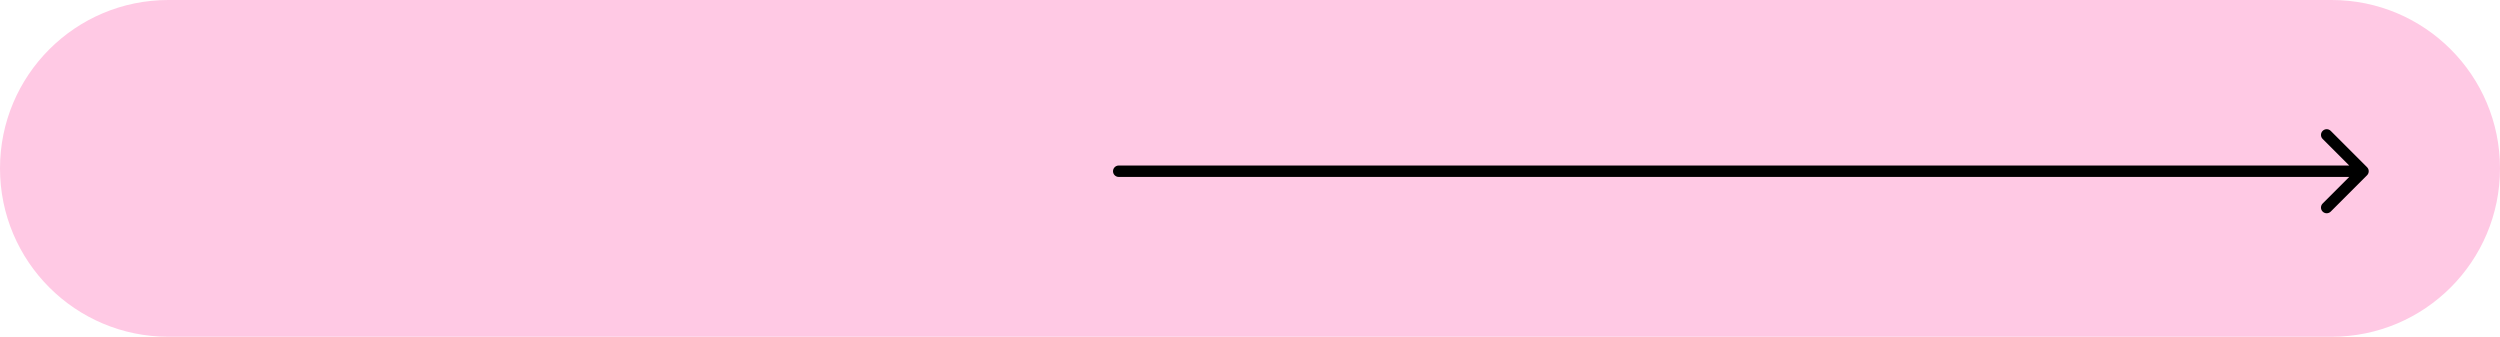 <svg width="438" height="59" viewBox="0 0 438 59" fill="none" xmlns="http://www.w3.org/2000/svg">
<path d="M0 29.5C0 13.208 13.208 0 29.5 0H408.5C424.792 0 438 13.208 438 29.5C438 45.792 424.792 59 408.5 59H29.5C13.208 59 0 45.792 0 29.5Z" fill="#FFC9E4"/>
<path d="M196 29C195.448 29 195 29.448 195 30C195 30.552 195.448 31 196 31V29ZM414.707 30.707C415.098 30.317 415.098 29.683 414.707 29.293L408.343 22.929C407.953 22.538 407.319 22.538 406.929 22.929C406.538 23.32 406.538 23.953 406.929 24.343L412.586 30L406.929 35.657C406.538 36.047 406.538 36.681 406.929 37.071C407.319 37.462 407.953 37.462 408.343 37.071L414.707 30.707ZM196 30V31L414 31V30V29L196 29V30Z" fill="black"/>
</svg>
